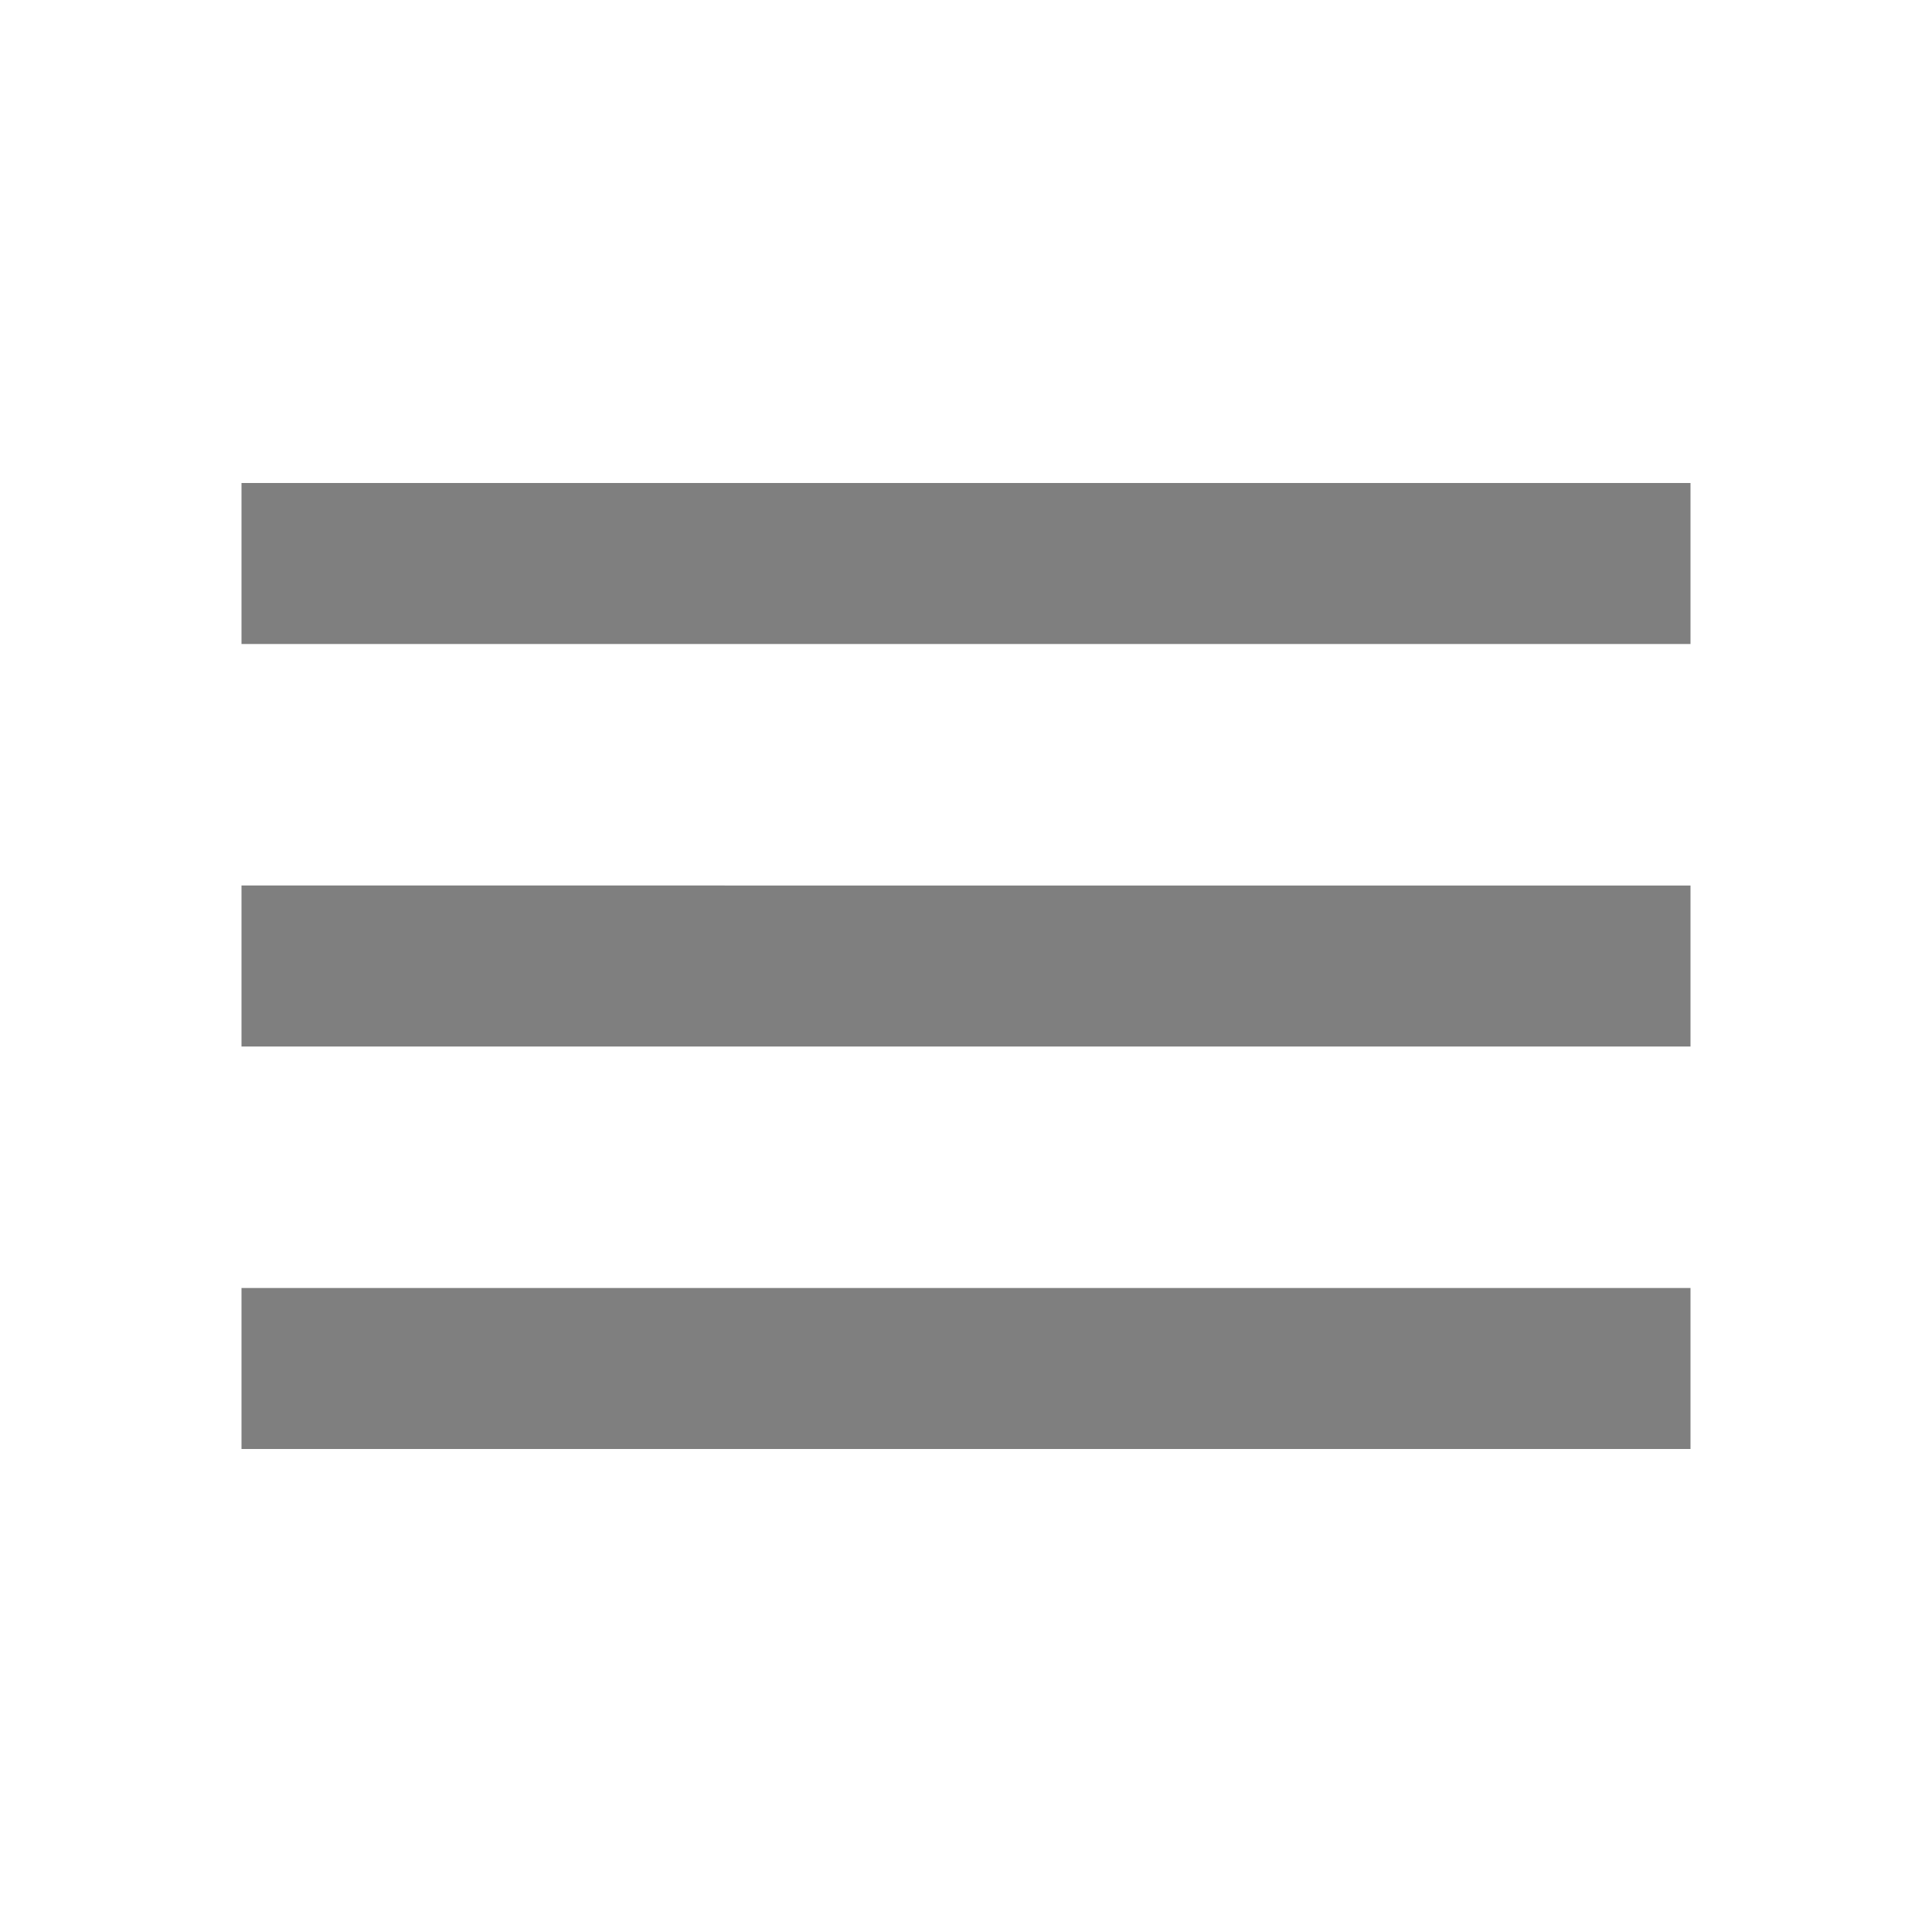 <svg xmlns="http://www.w3.org/2000/svg" width="24" height="24" viewBox="0 0 24 24">
  <g id="Icon_Menu_24px" data-name="Icon/Menu/24px" opacity="0.5">
    <rect id="Bound" width="24" height="24" fill="none"/>
    <path id="Path_417" data-name="Path 417" d="M604-1400h18v-2H604Zm0-5h18v-2H604Zm0-7v2h18v-2Z" transform="translate(-601 1418)"/>
  </g>
</svg>
